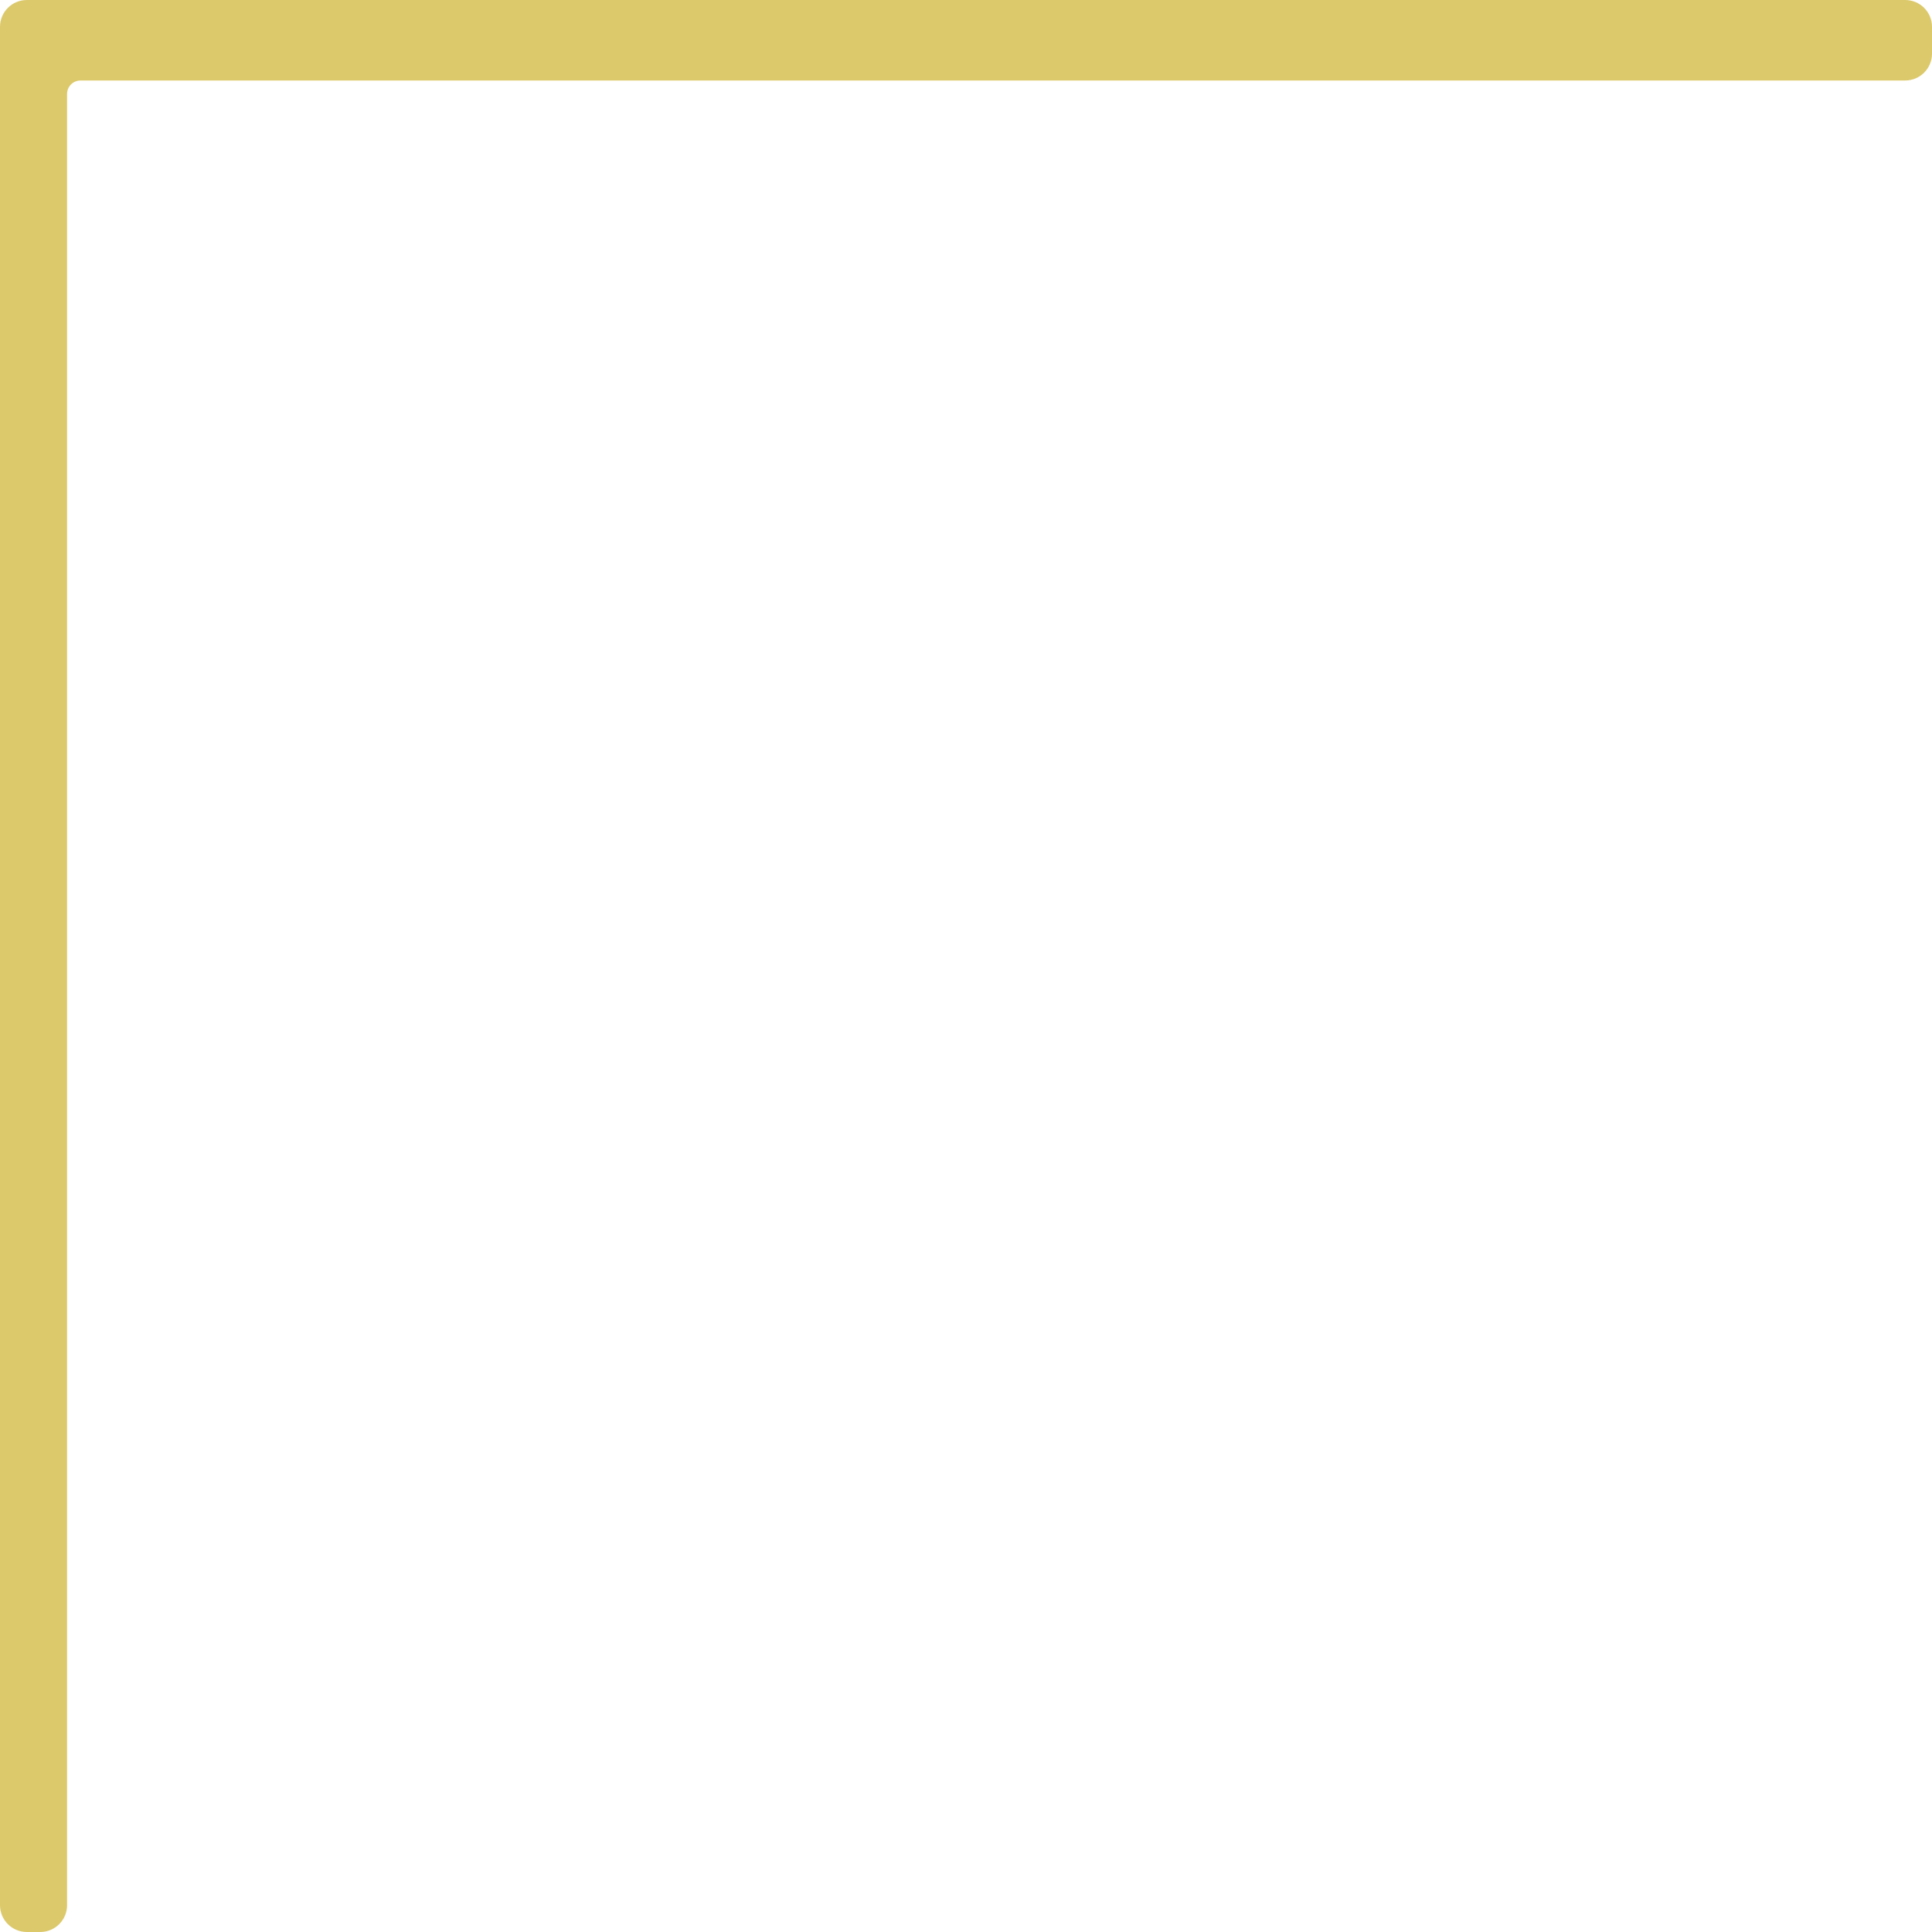 <svg width="144" height="144" viewBox="0 0 144 144" fill="none" xmlns="http://www.w3.org/2000/svg">
<path fill-rule="evenodd" clip-rule="evenodd" d="M6 6C5.448 6 5 6.448 5 7V142C5 143.105 4.105 144 3 144H2C0.895 144 0 143.105 0 142V138V6V2C0 0.895 0.895 0 2 0H6H138H142C143.105 0 144 0.895 144 2V4C144 5.105 143.105 6 142 6H138H6Z" fill="#DCC96C"/>
</svg>
